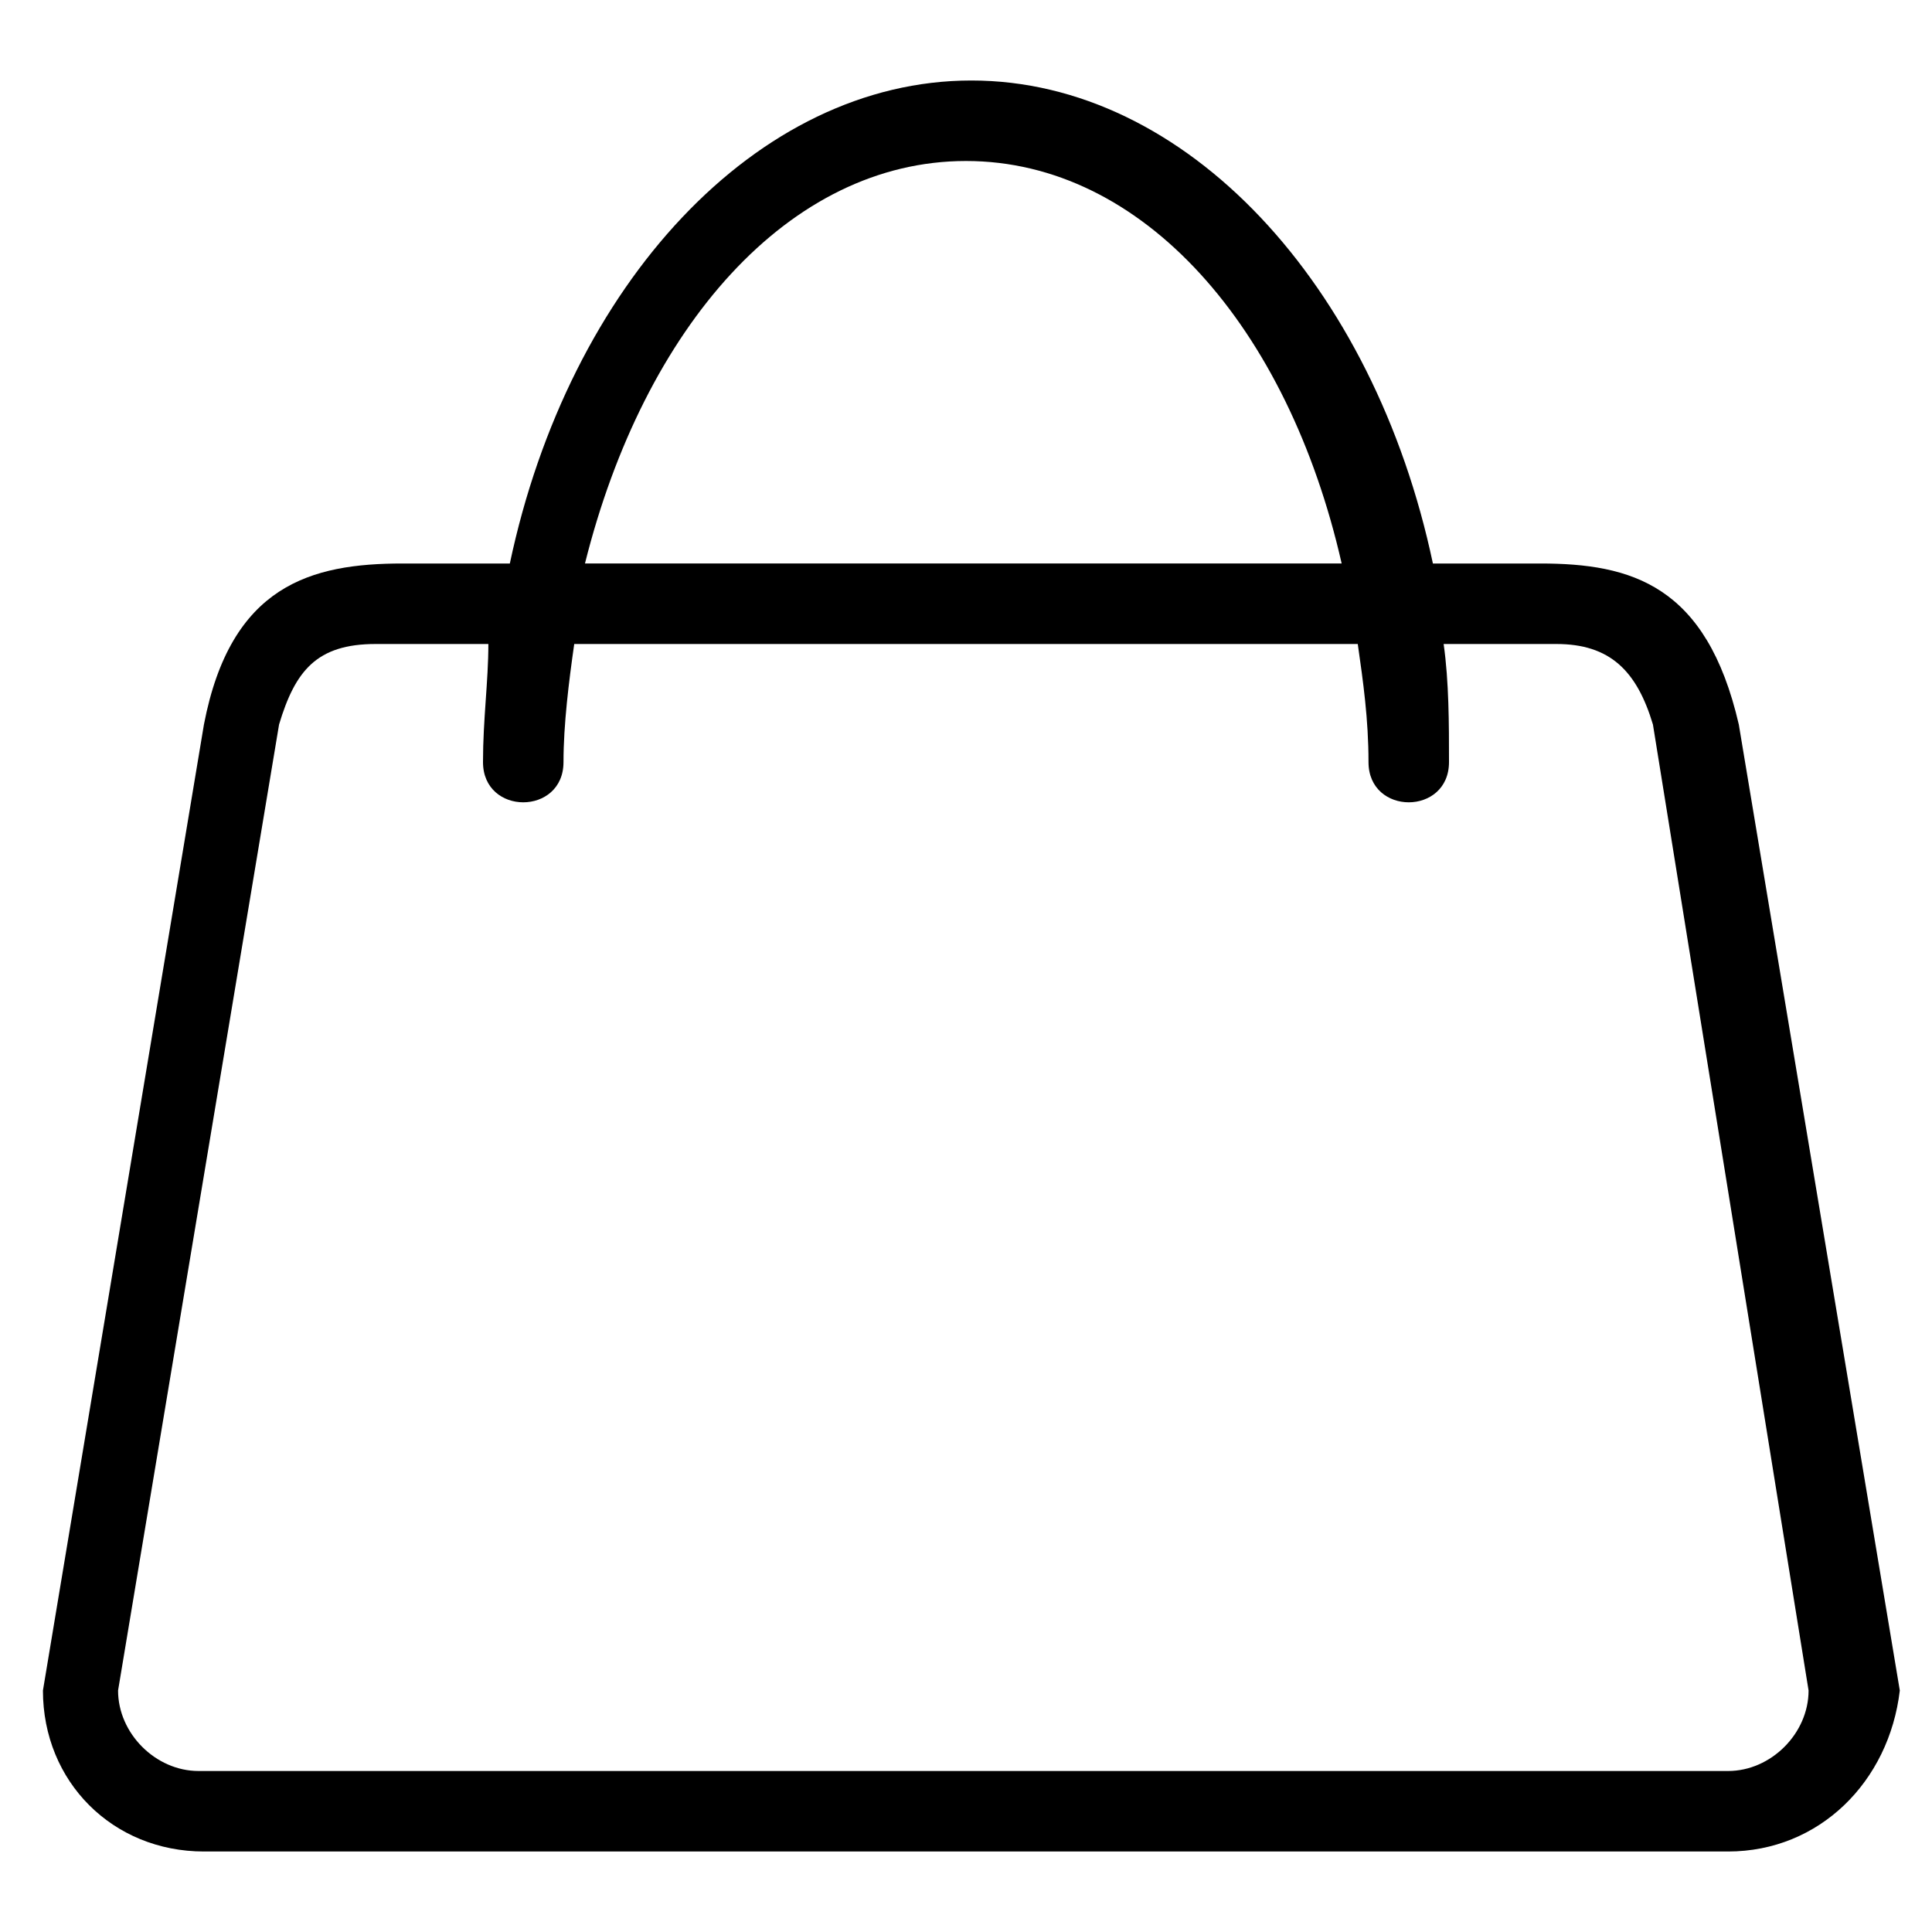 <?xml version="1.0" encoding="utf-8"?>
<!-- Generator: Adobe Illustrator 26.1.0, SVG Export Plug-In . SVG Version: 6.00 Build 0)  -->
<svg version="1.1" id="Layer_1" xmlns="http://www.w3.org/2000/svg" xmlns:xlink="http://www.w3.org/1999/xlink" x="0px" y="0px"
	 viewBox="0 0 36 36" style="enable-background:new 0 0 36 36;" xml:space="preserve">
<style type="text/css">
	.st0{fill-rule:evenodd;clip-rule:evenodd;}
</style>
<path class="st0" d="M30.8,13.5C30.5,12.5,30,12,29,12h-2.1c0.1,0.7,0.1,1.5,0.1,2.2c0,1-1.5,1-1.5,0c0-0.8-0.1-1.5-0.2-2.2H10.7
	c-0.1,0.7-0.2,1.5-0.2,2.2c0,1-1.5,1-1.5,0c0-0.8,0.1-1.5,0.1-2.2H7c-1.1,0-1.5,0.5-1.8,1.5l-3,18c0,0.8,0.7,1.5,1.5,1.5h28.5
	c0.8,0,1.5-0.7,1.5-1.5L30.8,13.5z M18,3c-3.3,0-6,3.1-7.1,7.5h14.1C24,6.1,21.3,3,18,3z M32.2,34.5H3.8c-1.7,0-3-1.3-3-3l3-18
	c0.5-2.6,2-3,3.7-3h2c1.1-5.2,4.6-9,8.6-9s7.5,3.8,8.6,9h2c1.7,0,3.1,0.4,3.7,3l3,18C35.2,33.2,33.9,34.5,32.2,34.5L32.2,34.5z"/>
</svg>
